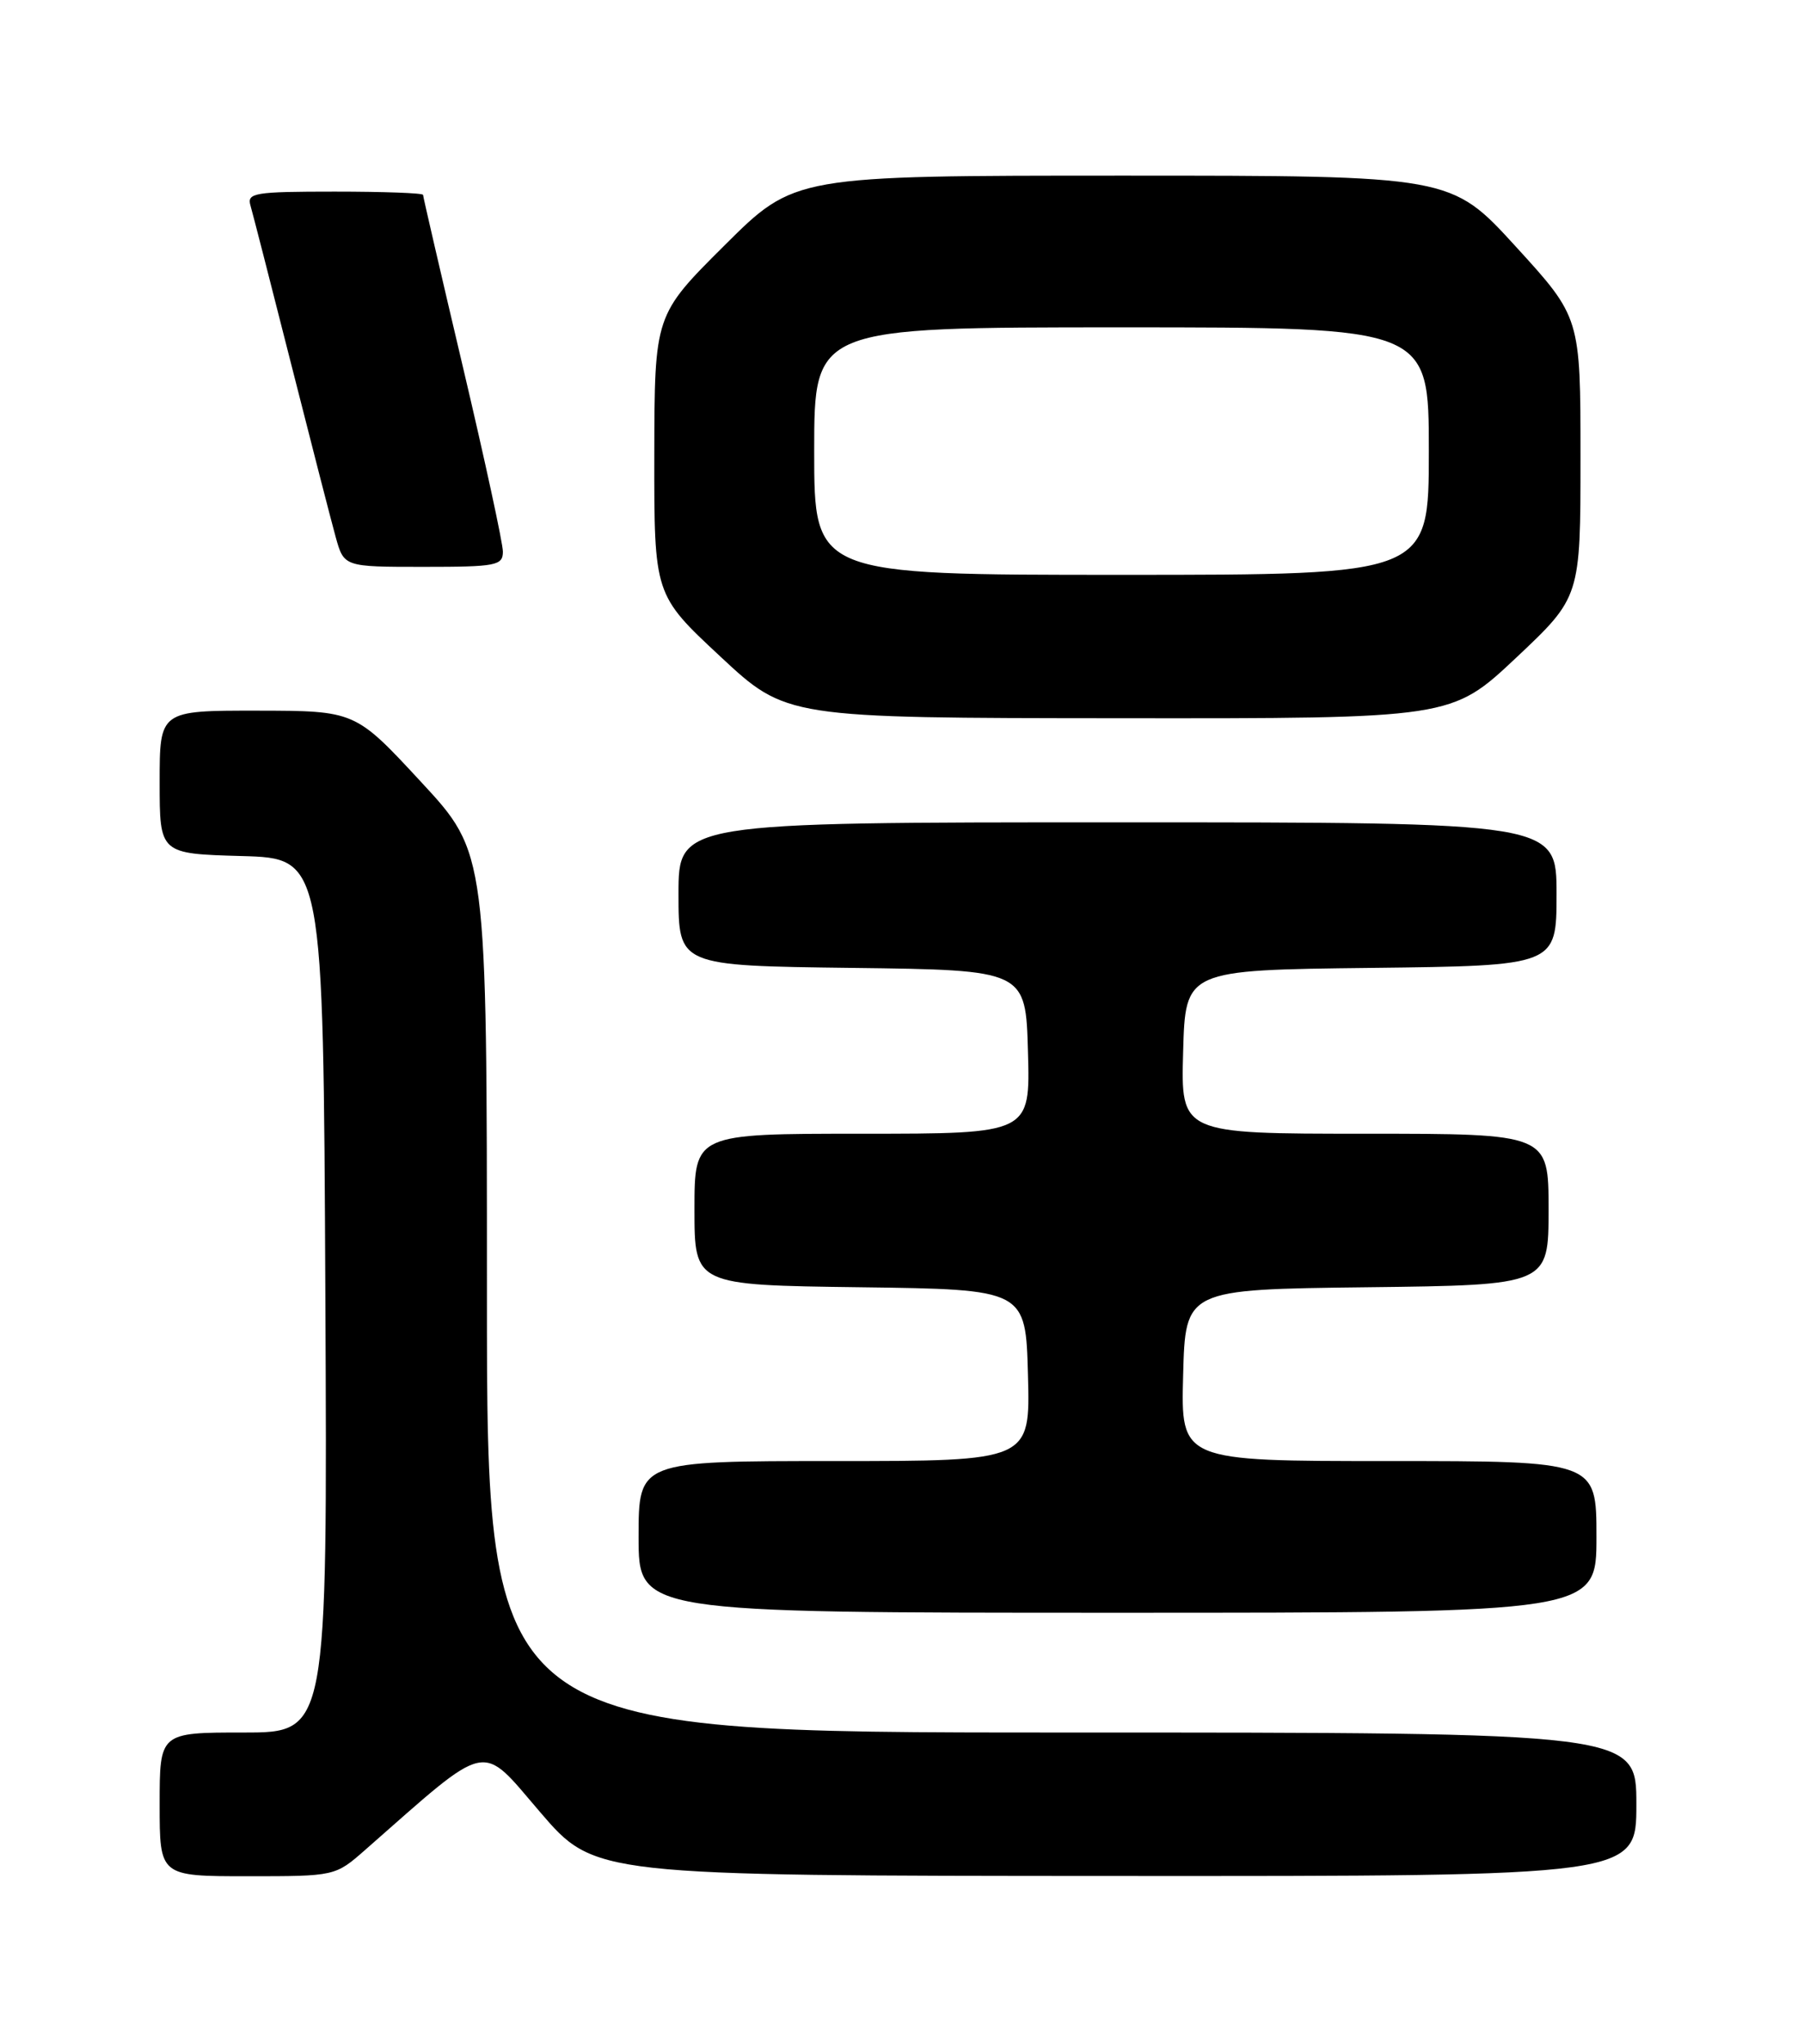 <?xml version="1.0" encoding="UTF-8" standalone="no"?>
<!DOCTYPE svg PUBLIC "-//W3C//DTD SVG 1.1//EN" "http://www.w3.org/Graphics/SVG/1.1/DTD/svg11.dtd" >
<svg xmlns="http://www.w3.org/2000/svg" xmlns:xlink="http://www.w3.org/1999/xlink" version="1.1" viewBox="0 0 226 256">
 <g >
 <path fill="currentColor"
d=" M 45.75 231.70 C 61.55 217.82 60.08 218.14 67.64 226.94 C 74.50 234.94 74.50 234.94 139.75 234.97 C 205.00 235.00 205.00 235.00 205.00 226.00 C 205.00 217.00 205.00 217.00 133.00 217.00 C 61.00 217.00 61.00 217.00 61.00 161.92 C 61.00 106.84 61.00 106.84 52.75 97.94 C 44.50 89.03 44.50 89.03 32.25 89.01 C 20.00 89.00 20.00 89.00 20.00 97.97 C 20.00 106.93 20.00 106.93 30.25 107.22 C 40.50 107.50 40.50 107.50 40.76 162.25 C 41.02 217.00 41.02 217.00 30.51 217.00 C 20.00 217.00 20.00 217.00 20.00 226.00 C 20.00 235.00 20.00 235.00 31.00 235.00 C 41.99 235.00 41.99 235.00 45.75 231.70 Z  M 200.00 192.50 C 200.00 183.00 200.00 183.00 173.97 183.00 C 147.93 183.00 147.93 183.00 148.22 172.25 C 148.50 161.50 148.50 161.50 171.25 161.23 C 194.00 160.96 194.00 160.96 194.00 151.48 C 194.00 142.00 194.00 142.00 170.97 142.00 C 147.93 142.00 147.93 142.00 148.22 131.75 C 148.50 121.50 148.50 121.50 171.75 121.23 C 195.00 120.96 195.00 120.96 195.00 111.98 C 195.00 103.00 195.00 103.00 140.00 103.00 C 85.00 103.00 85.00 103.00 85.00 111.98 C 85.00 120.96 85.00 120.96 106.75 121.23 C 128.50 121.50 128.50 121.50 128.78 131.75 C 129.07 142.00 129.07 142.00 108.03 142.00 C 87.00 142.00 87.00 142.00 87.00 151.48 C 87.00 160.96 87.00 160.96 107.75 161.23 C 128.50 161.50 128.50 161.50 128.78 172.25 C 129.07 183.00 129.07 183.00 104.53 183.00 C 80.00 183.00 80.00 183.00 80.00 192.50 C 80.00 202.00 80.00 202.00 140.00 202.00 C 200.00 202.00 200.00 202.00 200.00 192.50 Z  M 189.92 82.40 C 198.00 74.79 198.00 74.79 198.00 57.28 C 198.00 39.76 198.00 39.76 189.89 30.88 C 181.78 22.00 181.78 22.00 140.66 22.00 C 99.54 22.00 99.54 22.00 90.77 30.73 C 82.00 39.46 82.00 39.46 81.97 56.98 C 81.95 74.50 81.95 74.50 90.22 82.21 C 98.50 89.93 98.50 89.93 140.17 89.96 C 181.83 90.00 181.83 90.00 189.92 82.40 Z  M 63.00 69.09 C 63.00 68.04 60.75 57.65 58.00 46.00 C 55.25 34.35 53.00 24.63 53.00 24.41 C 53.00 24.18 48.02 24.00 41.93 24.00 C 31.86 24.00 30.91 24.16 31.38 25.75 C 31.66 26.71 33.94 35.60 36.45 45.50 C 38.96 55.40 41.48 65.19 42.05 67.25 C 43.09 71.00 43.09 71.00 53.05 71.00 C 62.17 71.00 63.00 70.84 63.00 69.09 Z  M 102.00 56.50 C 102.00 41.00 102.00 41.00 140.50 41.00 C 179.00 41.00 179.00 41.00 179.00 56.50 C 179.00 72.00 179.00 72.00 140.50 72.00 C 102.00 72.00 102.00 72.00 102.00 56.50 Z "/>
</g>
</svg>